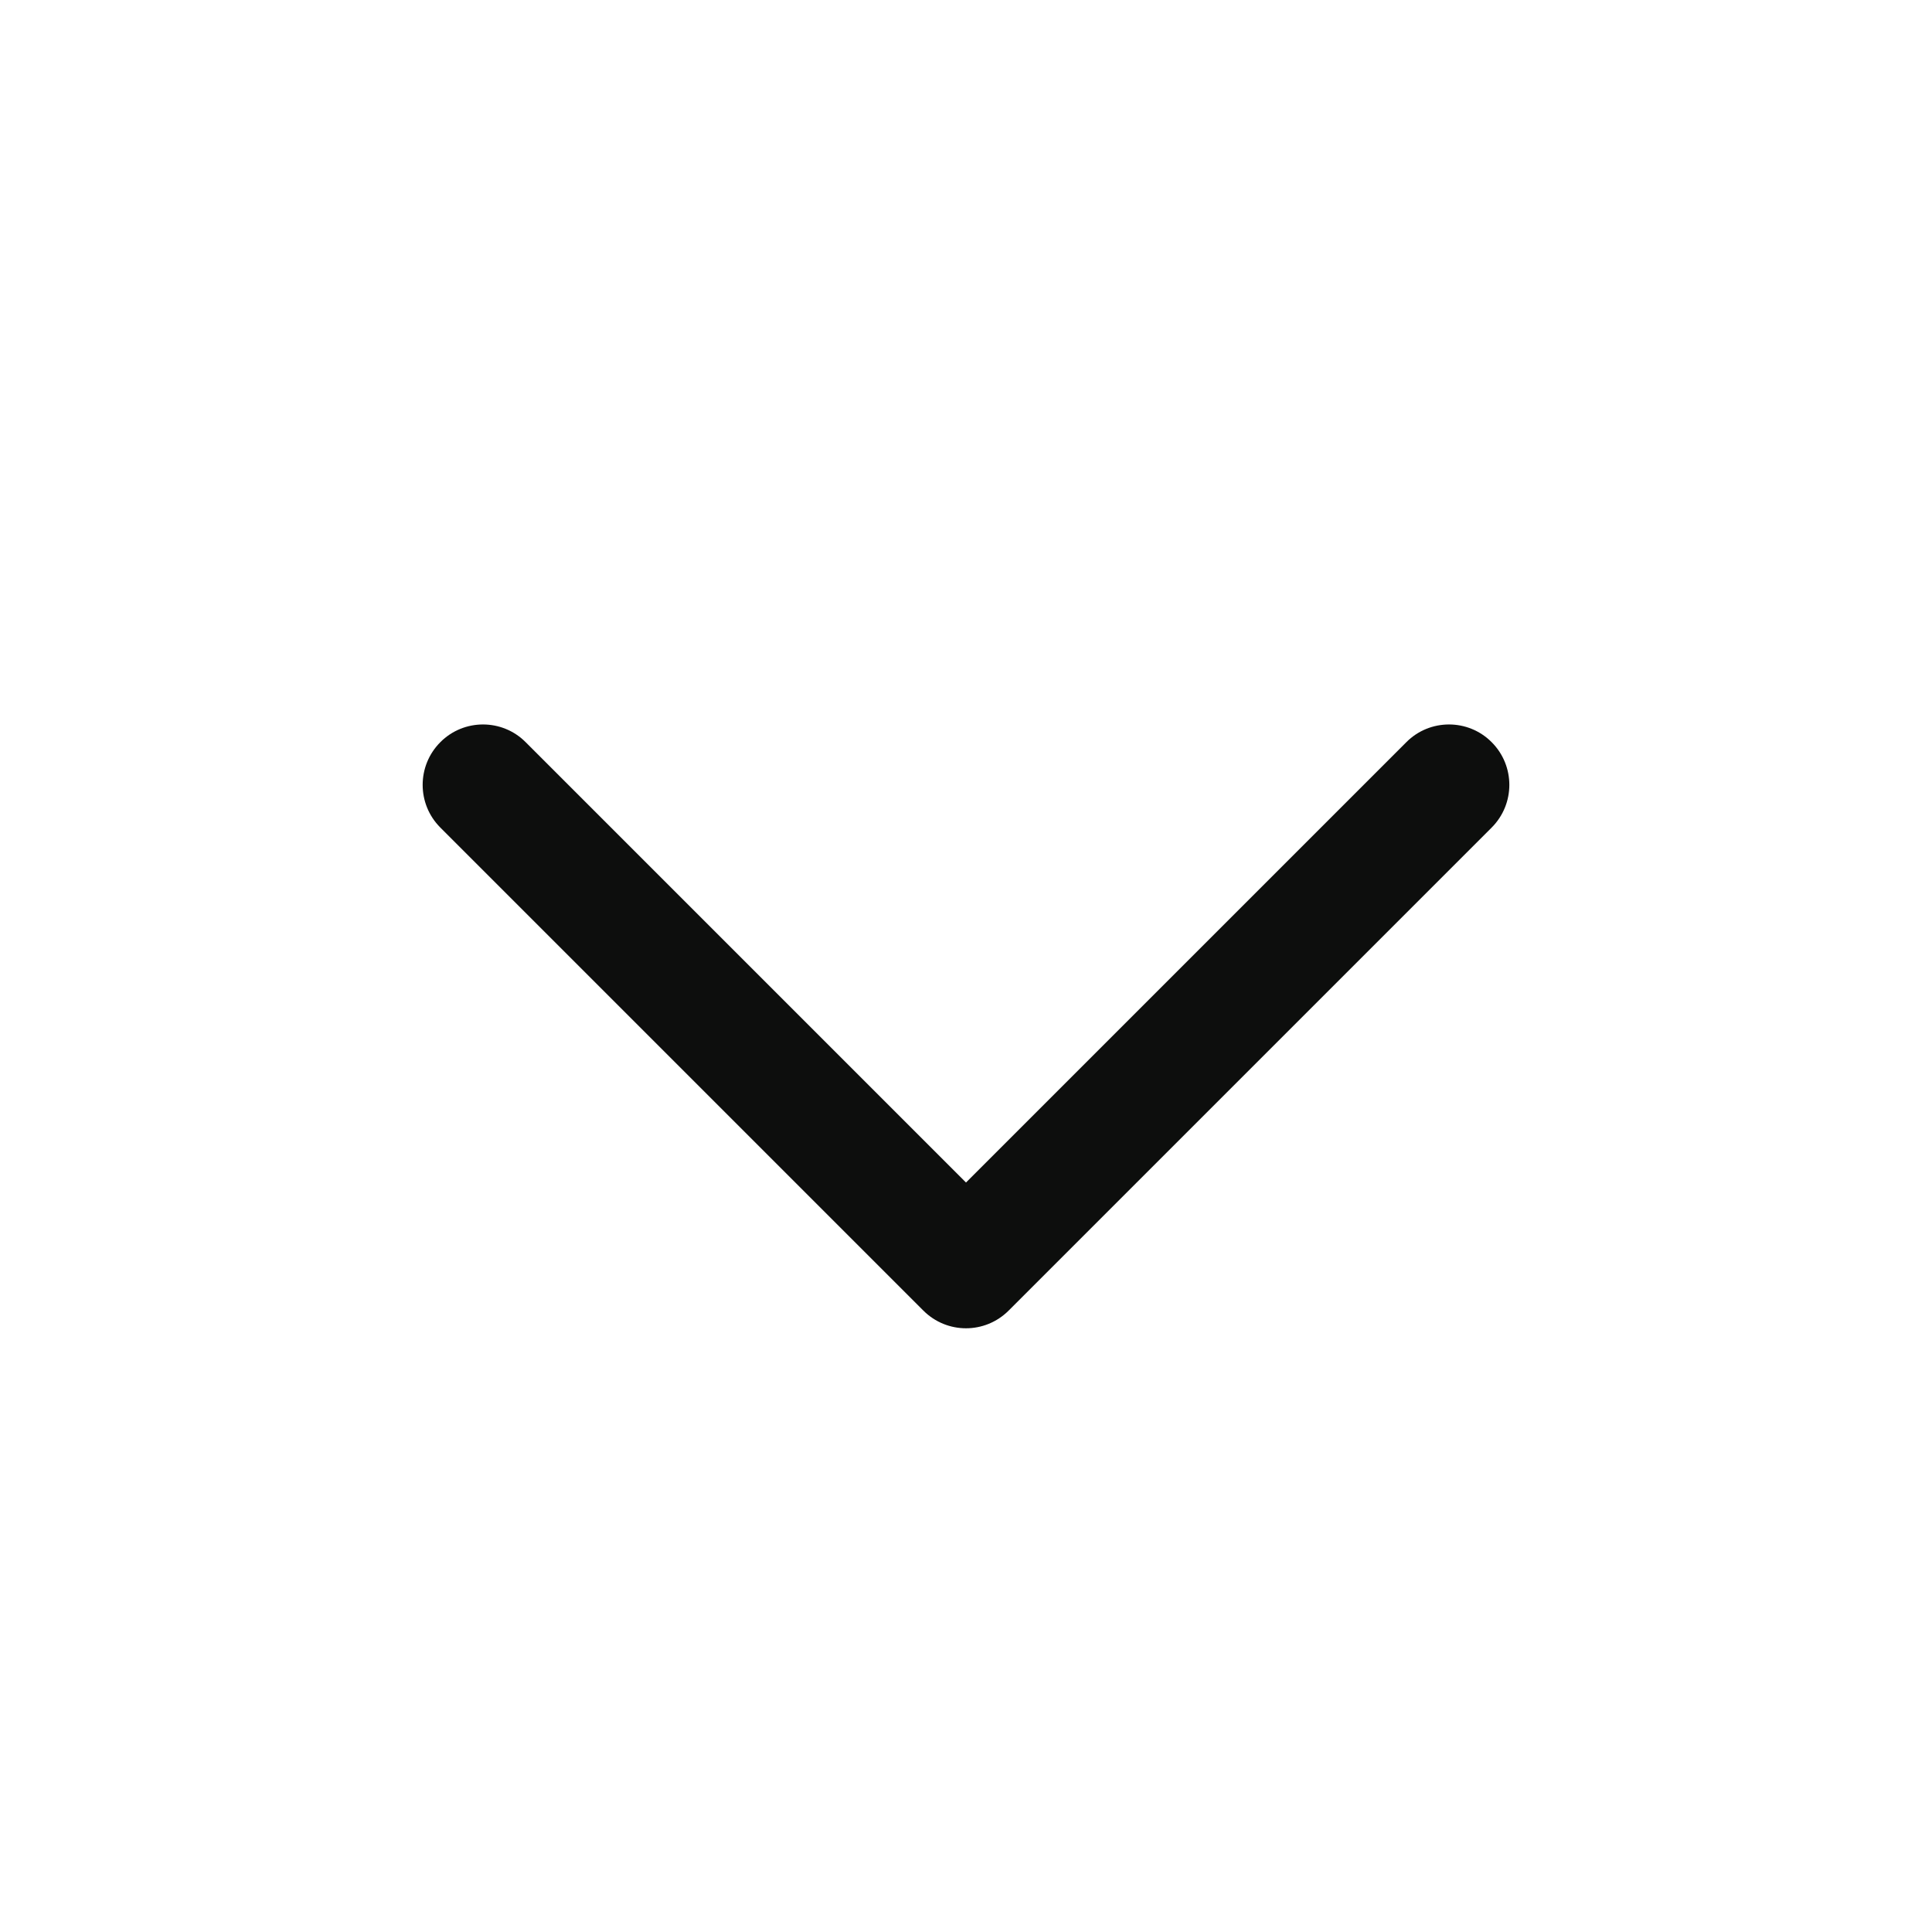 <svg xmlns="http://www.w3.org/2000/svg" width="14" height="14" viewBox="0 0 14 14" fill="none">
  <path fill-rule="evenodd" clip-rule="evenodd" d="M3.191 5.378C3.361 5.207 3.639 5.207 3.809 5.378L7 8.569L10.191 5.378C10.361 5.207 10.639 5.207 10.809 5.378C10.98 5.549 10.98 5.826 10.809 5.997L7.309 9.497C7.138 9.668 6.862 9.668 6.691 9.497L3.191 5.997C3.02 5.826 3.02 5.549 3.191 5.378Z" fill="#0D0E0D"/>
</svg>
